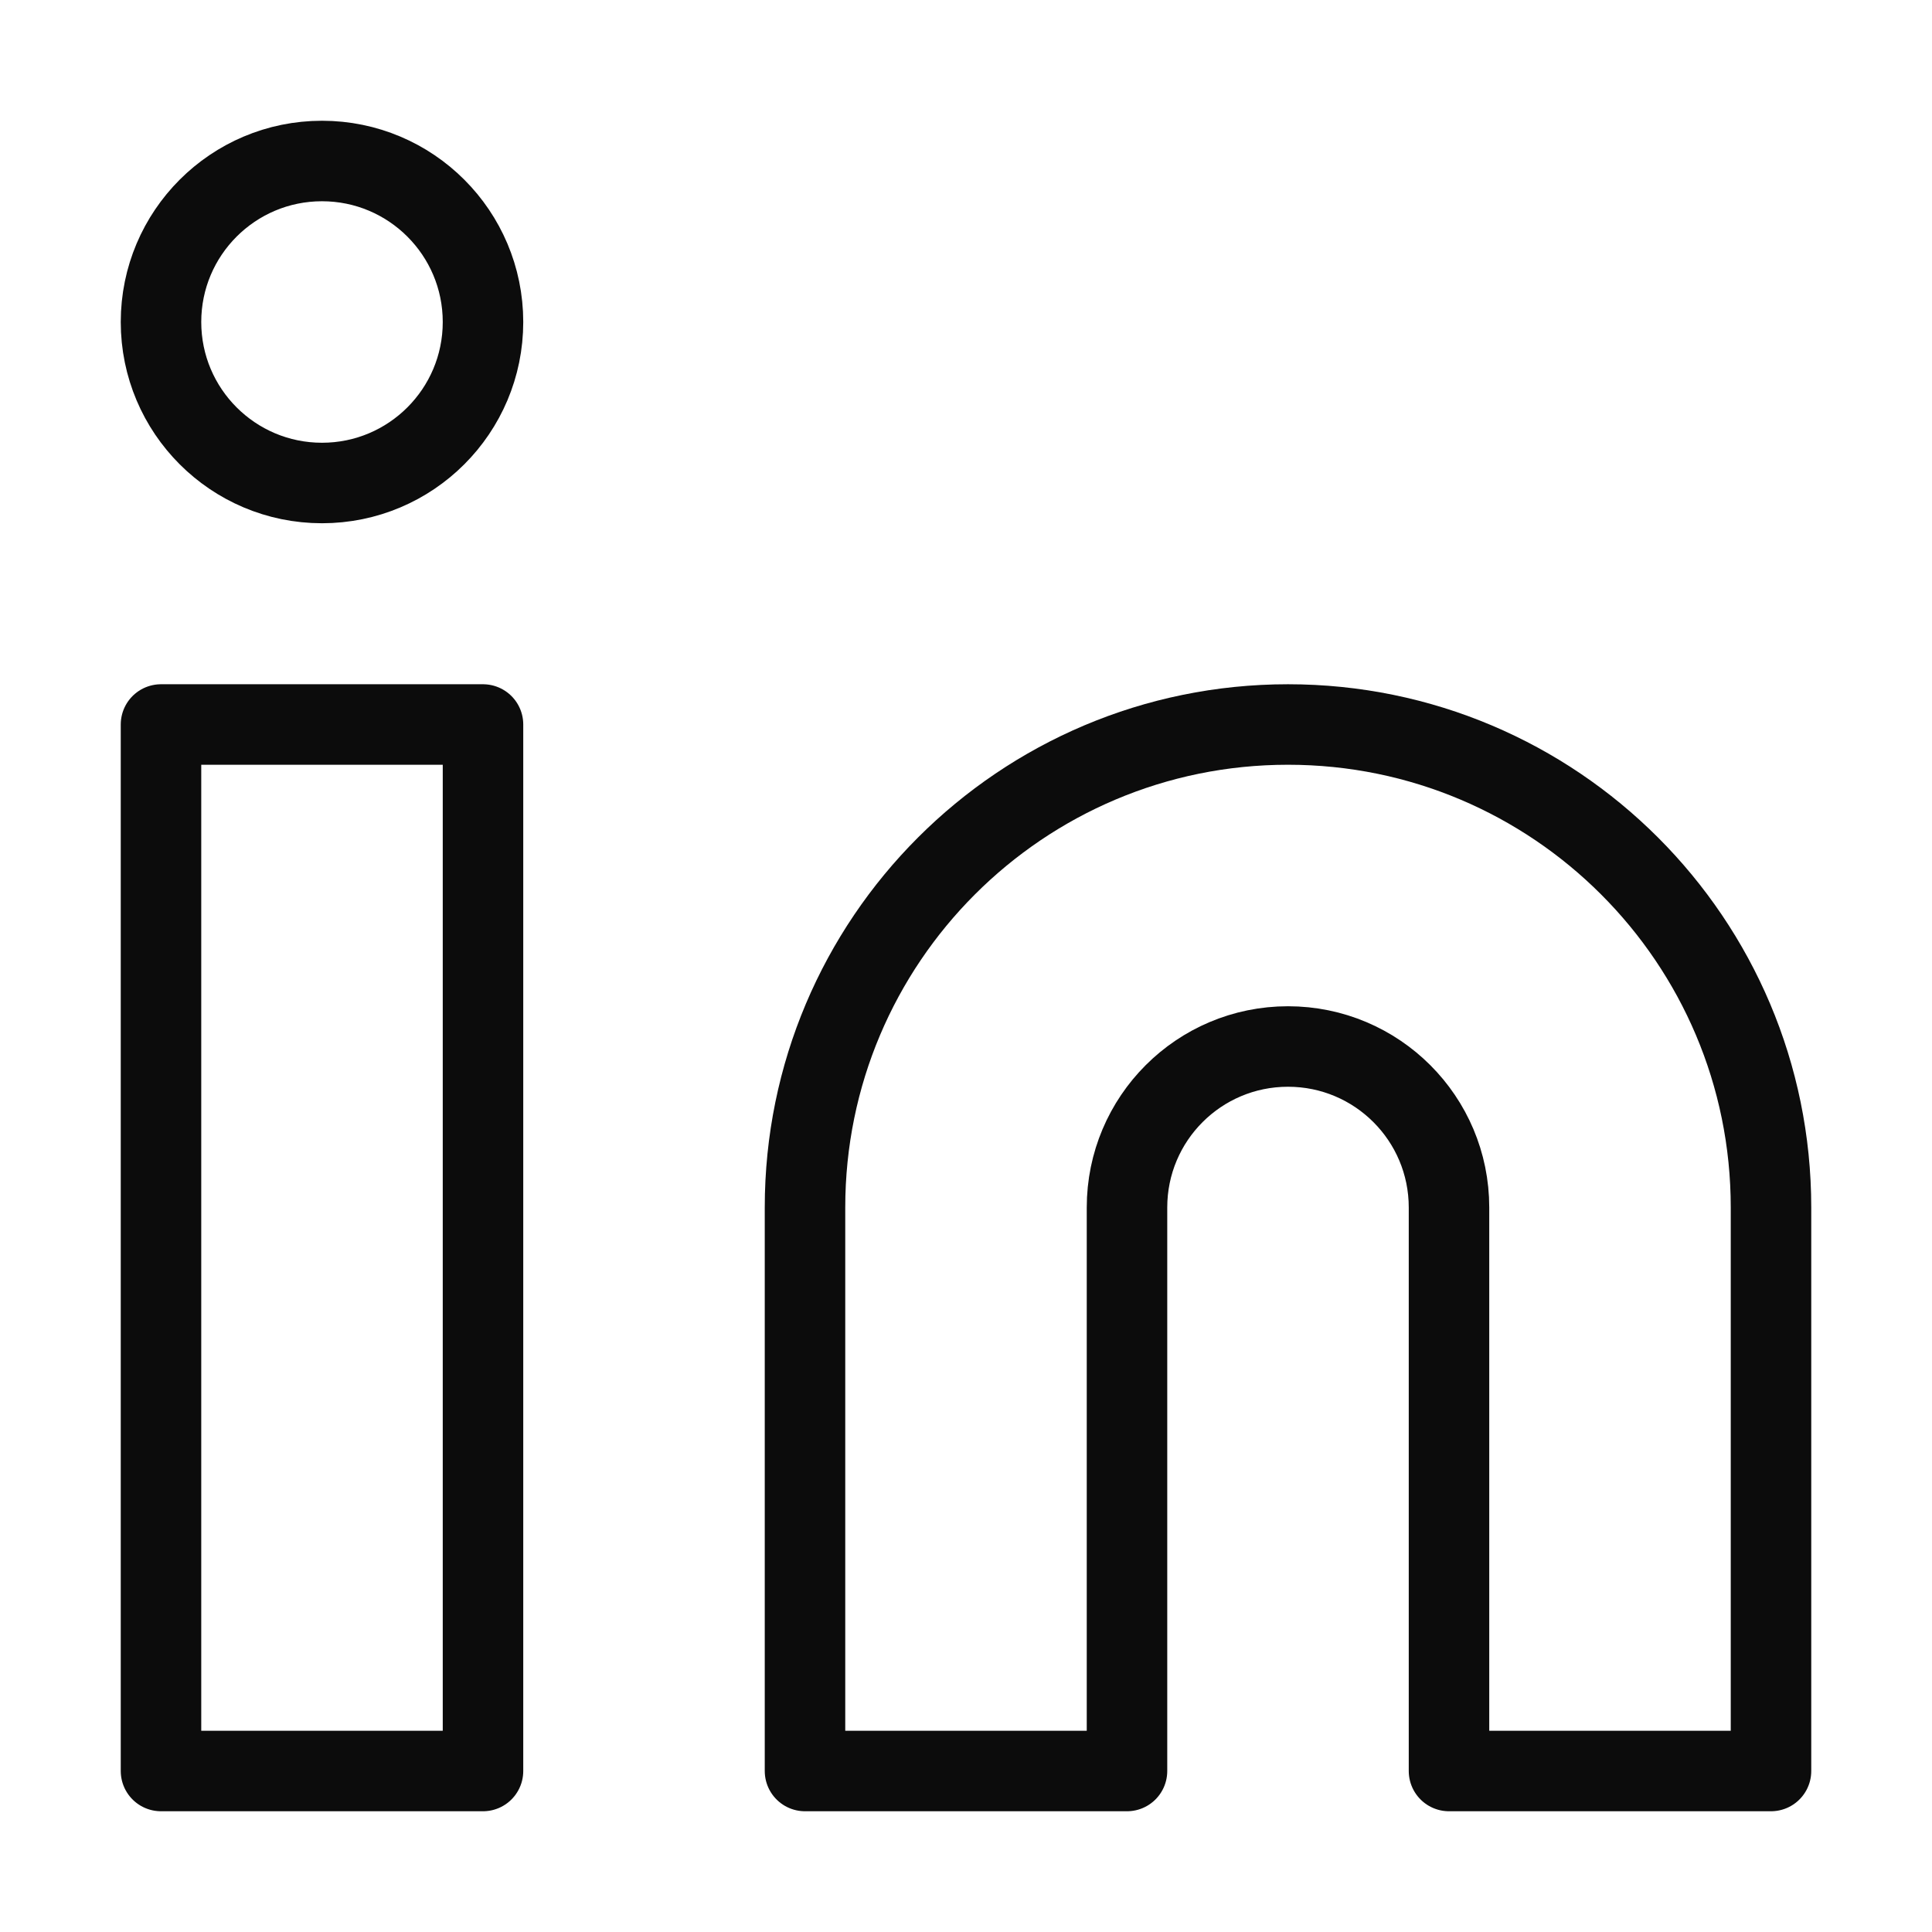 <svg width="16" height="16" viewBox="0 0 24 24" fill="none" xmlns="http://www.w3.org/2000/svg"><circle cx="4" cy="4" r="2" stroke="rgba(0,0,0,0.95)" stroke-width="1" stroke-linecap="round" stroke-linejoin="round"></circle><rect x="2" y="9" width="4" height="13" stroke="rgba(0,0,0,0.95)" stroke-width="1" stroke-linecap="round" stroke-linejoin="round"></rect><path d="M10 22H14V15C14 13.895 14.895 13 16 13C17.105 13 18 13.895 18 15V22H22V15C22 11.686 19.314 9 16 9C12.686 9 10 11.686 10 15V22Z" stroke="rgba(0,0,0,0.95)" stroke-width="1" stroke-linecap="round" stroke-linejoin="round"></path></svg>